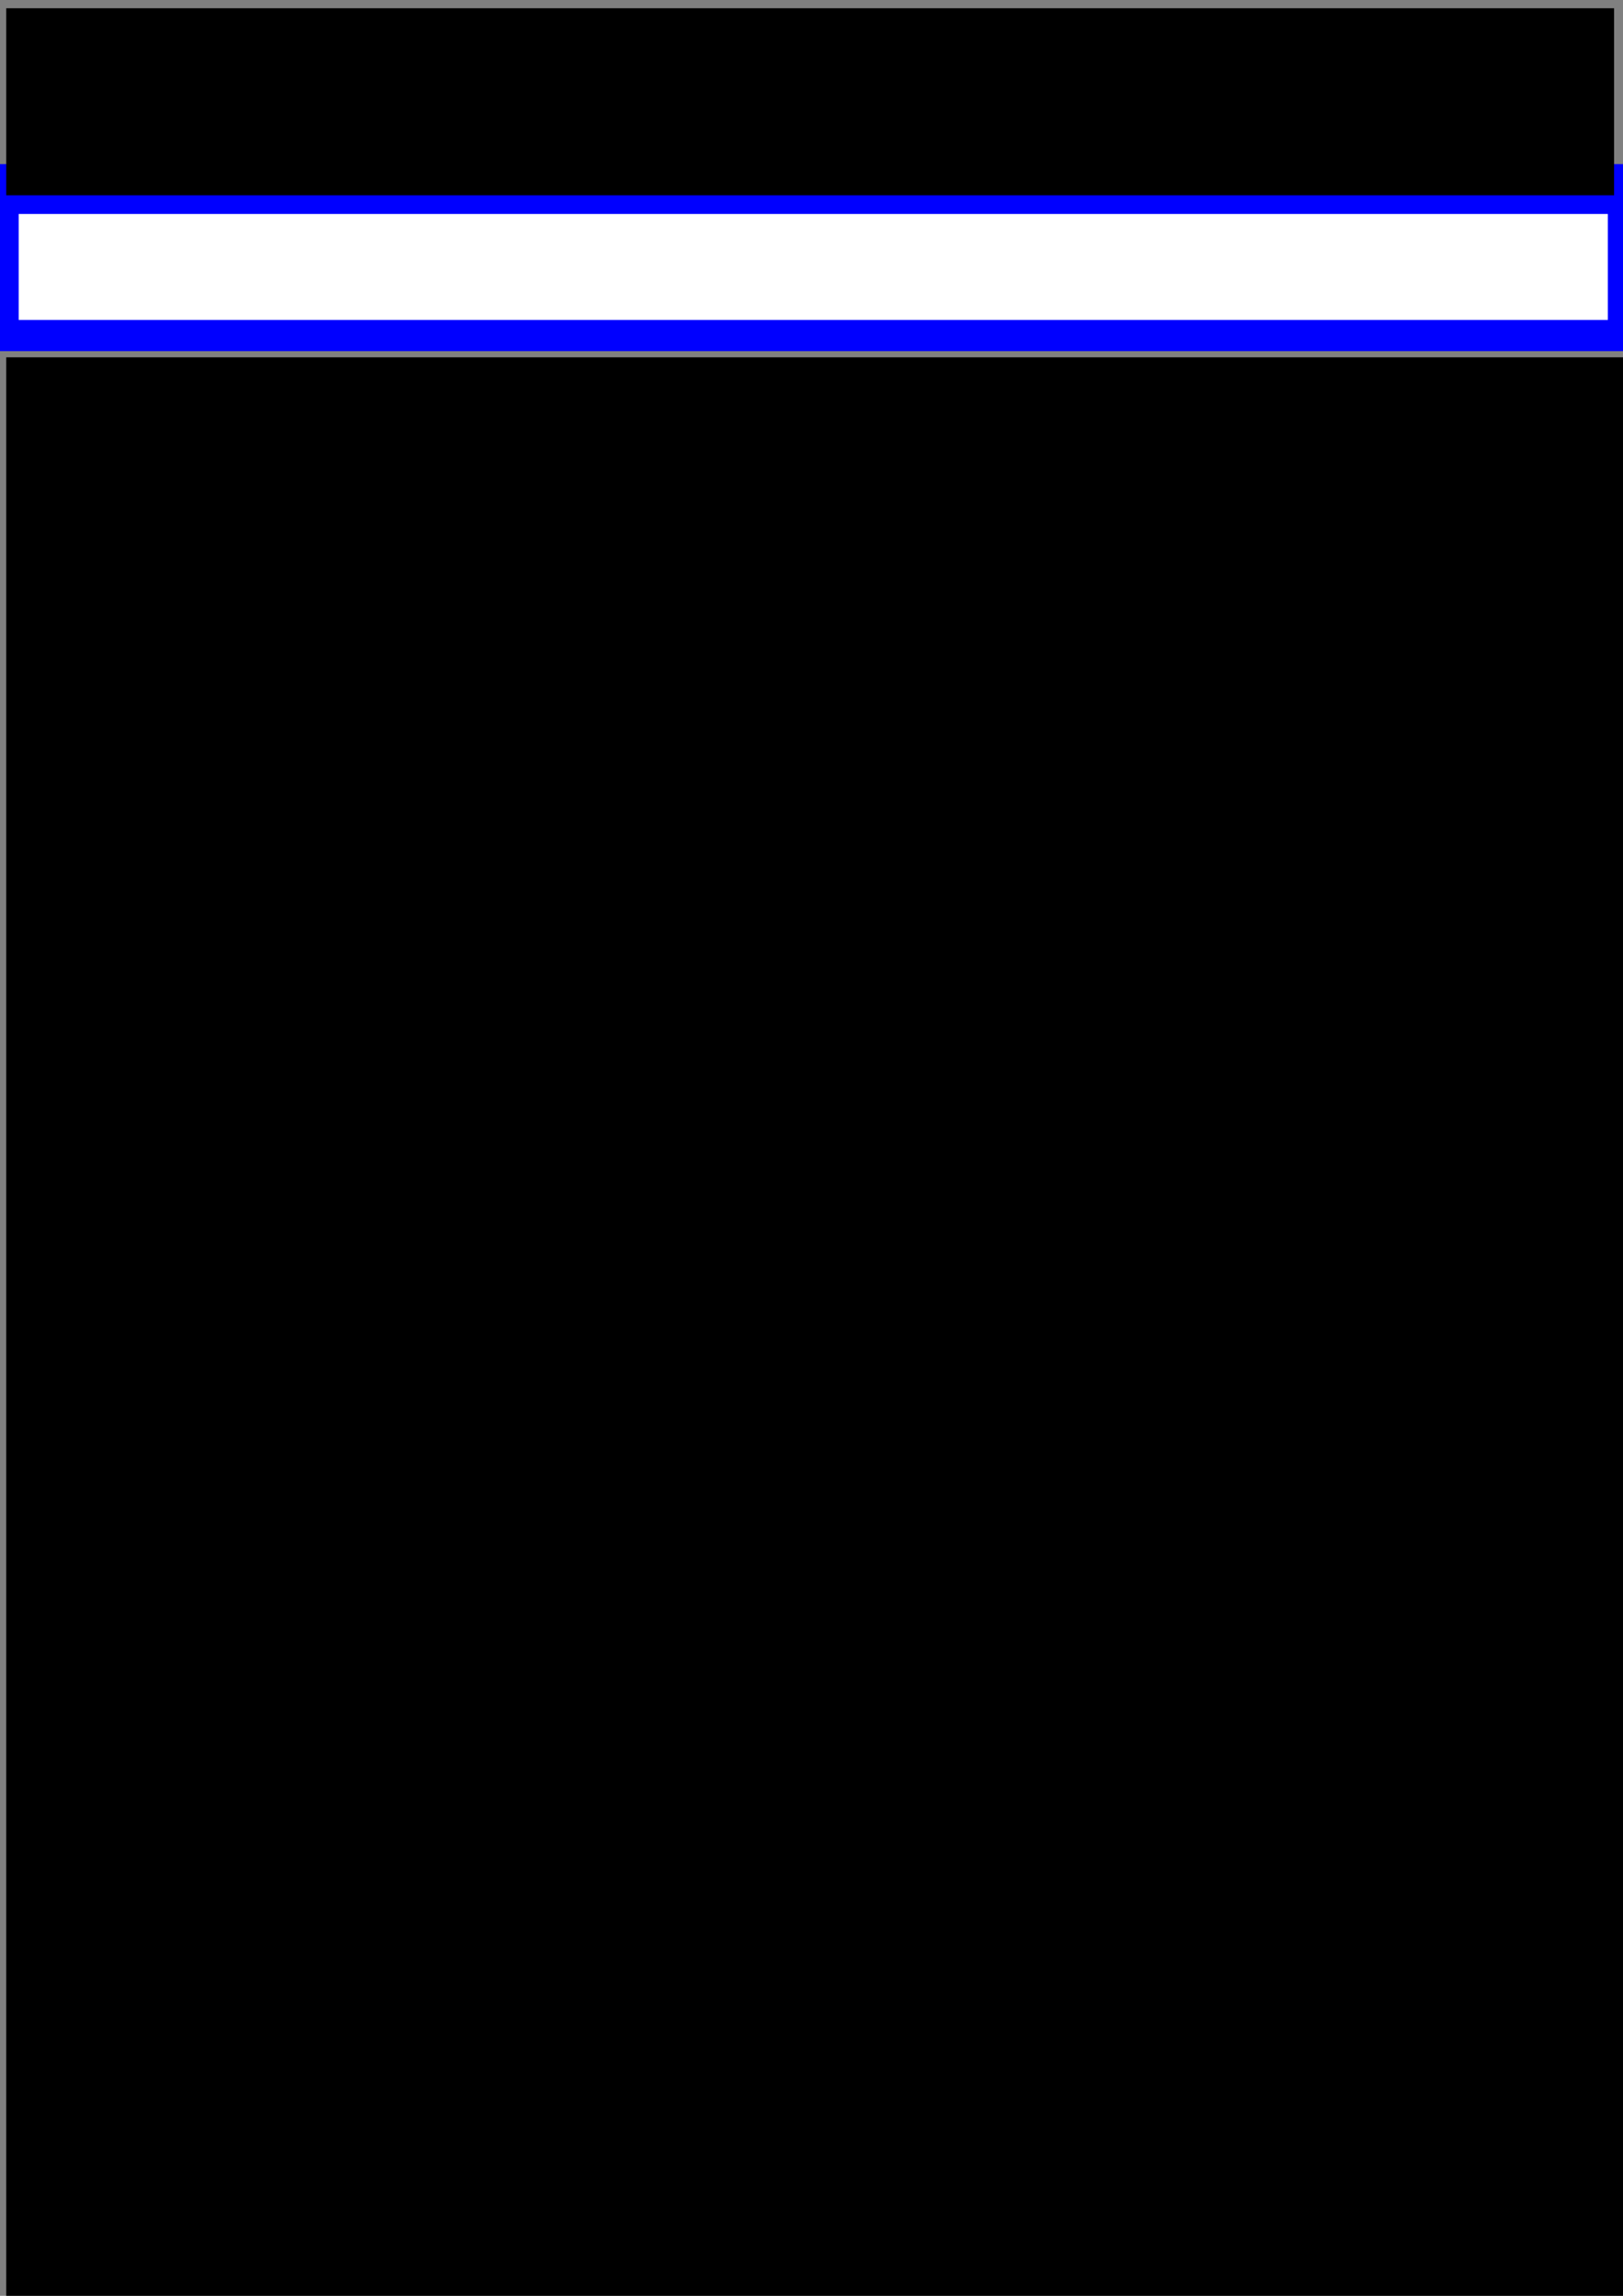 <?xml version="1.0" encoding="UTF-8" standalone="no"?>
<!-- Created with Inkscape (http://www.inkscape.org/) -->

<svg
   xmlns:dc="http://purl.org/dc/elements/1.1/"
   xmlns:cc="http://creativecommons.org/ns#"
   xmlns:rdf="http://www.w3.org/1999/02/22-rdf-syntax-ns#"
   xmlns:svg="http://www.w3.org/2000/svg"
   xmlns="http://www.w3.org/2000/svg"
   xmlns:sodipodi="http://sodipodi.sourceforge.net/DTD/sodipodi-0.dtd"
   xmlns:inkscape="http://www.inkscape.org/namespaces/inkscape"
   width="744.094"
   height="1052.362"
   id="svg2"
   version="1.1"
   inkscape:version="0.48.4 r9939"
   sodipodi:docname="bookingmockup.svg">
  <rect width="100%" height="100%" fill="#808080" stroke="none"/>
  <defs
     id="defs4" />
  <sodipodi:namedview
     id="base"
     pagecolor="#ffffff"
     bordercolor="#666666"
     borderopacity="1.0"
     inkscape:pageopacity="0.0"
     inkscape:pageshadow="2"
     inkscape:zoom="0.35"
     inkscape:cx="380.71429"
     inkscape:cy="742.85714"
     inkscape:document-units="px"
     inkscape:current-layer="layer1"
     showgrid="false"
     inkscape:window-width="1920"
     inkscape:window-height="920"
     inkscape:window-x="0"
     inkscape:window-y="0"
     inkscape:window-maximized="1" />
  <g
     inkscape:label="Layer 1"
     inkscape:groupmode="layer"
     id="layer1">
    <rect
       style="fill:#0000ff"
       id="rect2985"
       width="0"
       height="80"
       x="5.714"
       y="80.934" />
    <rect
       style="fill:#0000ff"
       id="rect2987"
       width="754.286"
       height="85.714"
       x="-8.571"
       y="75.219" />
    <flowRoot
       xml:space="preserve"
       id="flowRoot2989"
       style="font-size:40px;font-style:normal;font-weight:normal;line-height:125%;letter-spacing:0px;word-spacing:0px;fill:#000000;fill-opacity:1;stroke:none;font-family:Sans"><flowRegion
         id="flowRegion2991"><rect
           id="rect2993"
           width="737.143"
           height="85.714"
           x="2.857"
           y="3.791" /></flowRegion><flowPara
         id="flowPara2995">EPL             Bookings             logout</flowPara><flowPara
         id="flowPara2997" /></flowRoot>    <flowRoot
       xml:space="preserve"
       id="flowRoot2999"
       style="font-size:40px;font-style:normal;font-weight:normal;line-height:125%;letter-spacing:0px;word-spacing:0px;fill:#ffffff;fill-opacity:1;stroke:none;font-family:Sans"><flowRegion
         id="flowRegion3001"><rect
           id="rect3003"
           width="728.571"
           height="48.571"
           x="8.571"
           y="98.076"
           style="fill:#ffffff"
           ry="0" /></flowRegion><flowPara
         id="flowPara3005">Home      Booking   kits      admin</flowPara><flowPara
         id="flowPara3007" /></flowRoot>    <flowRoot
       xml:space="preserve"
       id="flowRoot2994"
       style="font-size:40px;font-style:normal;font-weight:normal;line-height:125%;letter-spacing:0px;word-spacing:0px;fill:#000000;fill-opacity:1;stroke:none;font-family:Sans"><flowRegion
         id="flowRegion2996"><rect
           id="rect2998"
           width="745.714"
           height="888.571"
           x="2.857"
           y="163.791" /></flowRegion><flowPara
         id="flowPara3000">  Book Kit                 Selevt Location</flowPara><flowPara
         id="flowPara3002"> Select Kit                   Set Location</flowPara><flowPara
         id="flowPara3004" /><flowPara
         id="flowPara3006">Starting Booking date</flowPara><flowPara
         id="flowPara3010">   00/00/00</flowPara><flowPara
         id="flowPara3014">     M  D  Y</flowPara><flowPara
         id="flowPara3016" /><flowPara
         id="flowPara3018">Booking Length          Kit User</flowPara><flowPara
         id="flowPara3020">    00                             name</flowPara><flowPara
         id="flowPara3028" /><flowPara
         id="flowPara3030">                                    Book Kit</flowPara><flowPara
         id="flowPara3022" /><flowPara
         id="flowPara3024" /><flowPara
         id="flowPara3026" /></flowRoot>  </g>
</svg>
